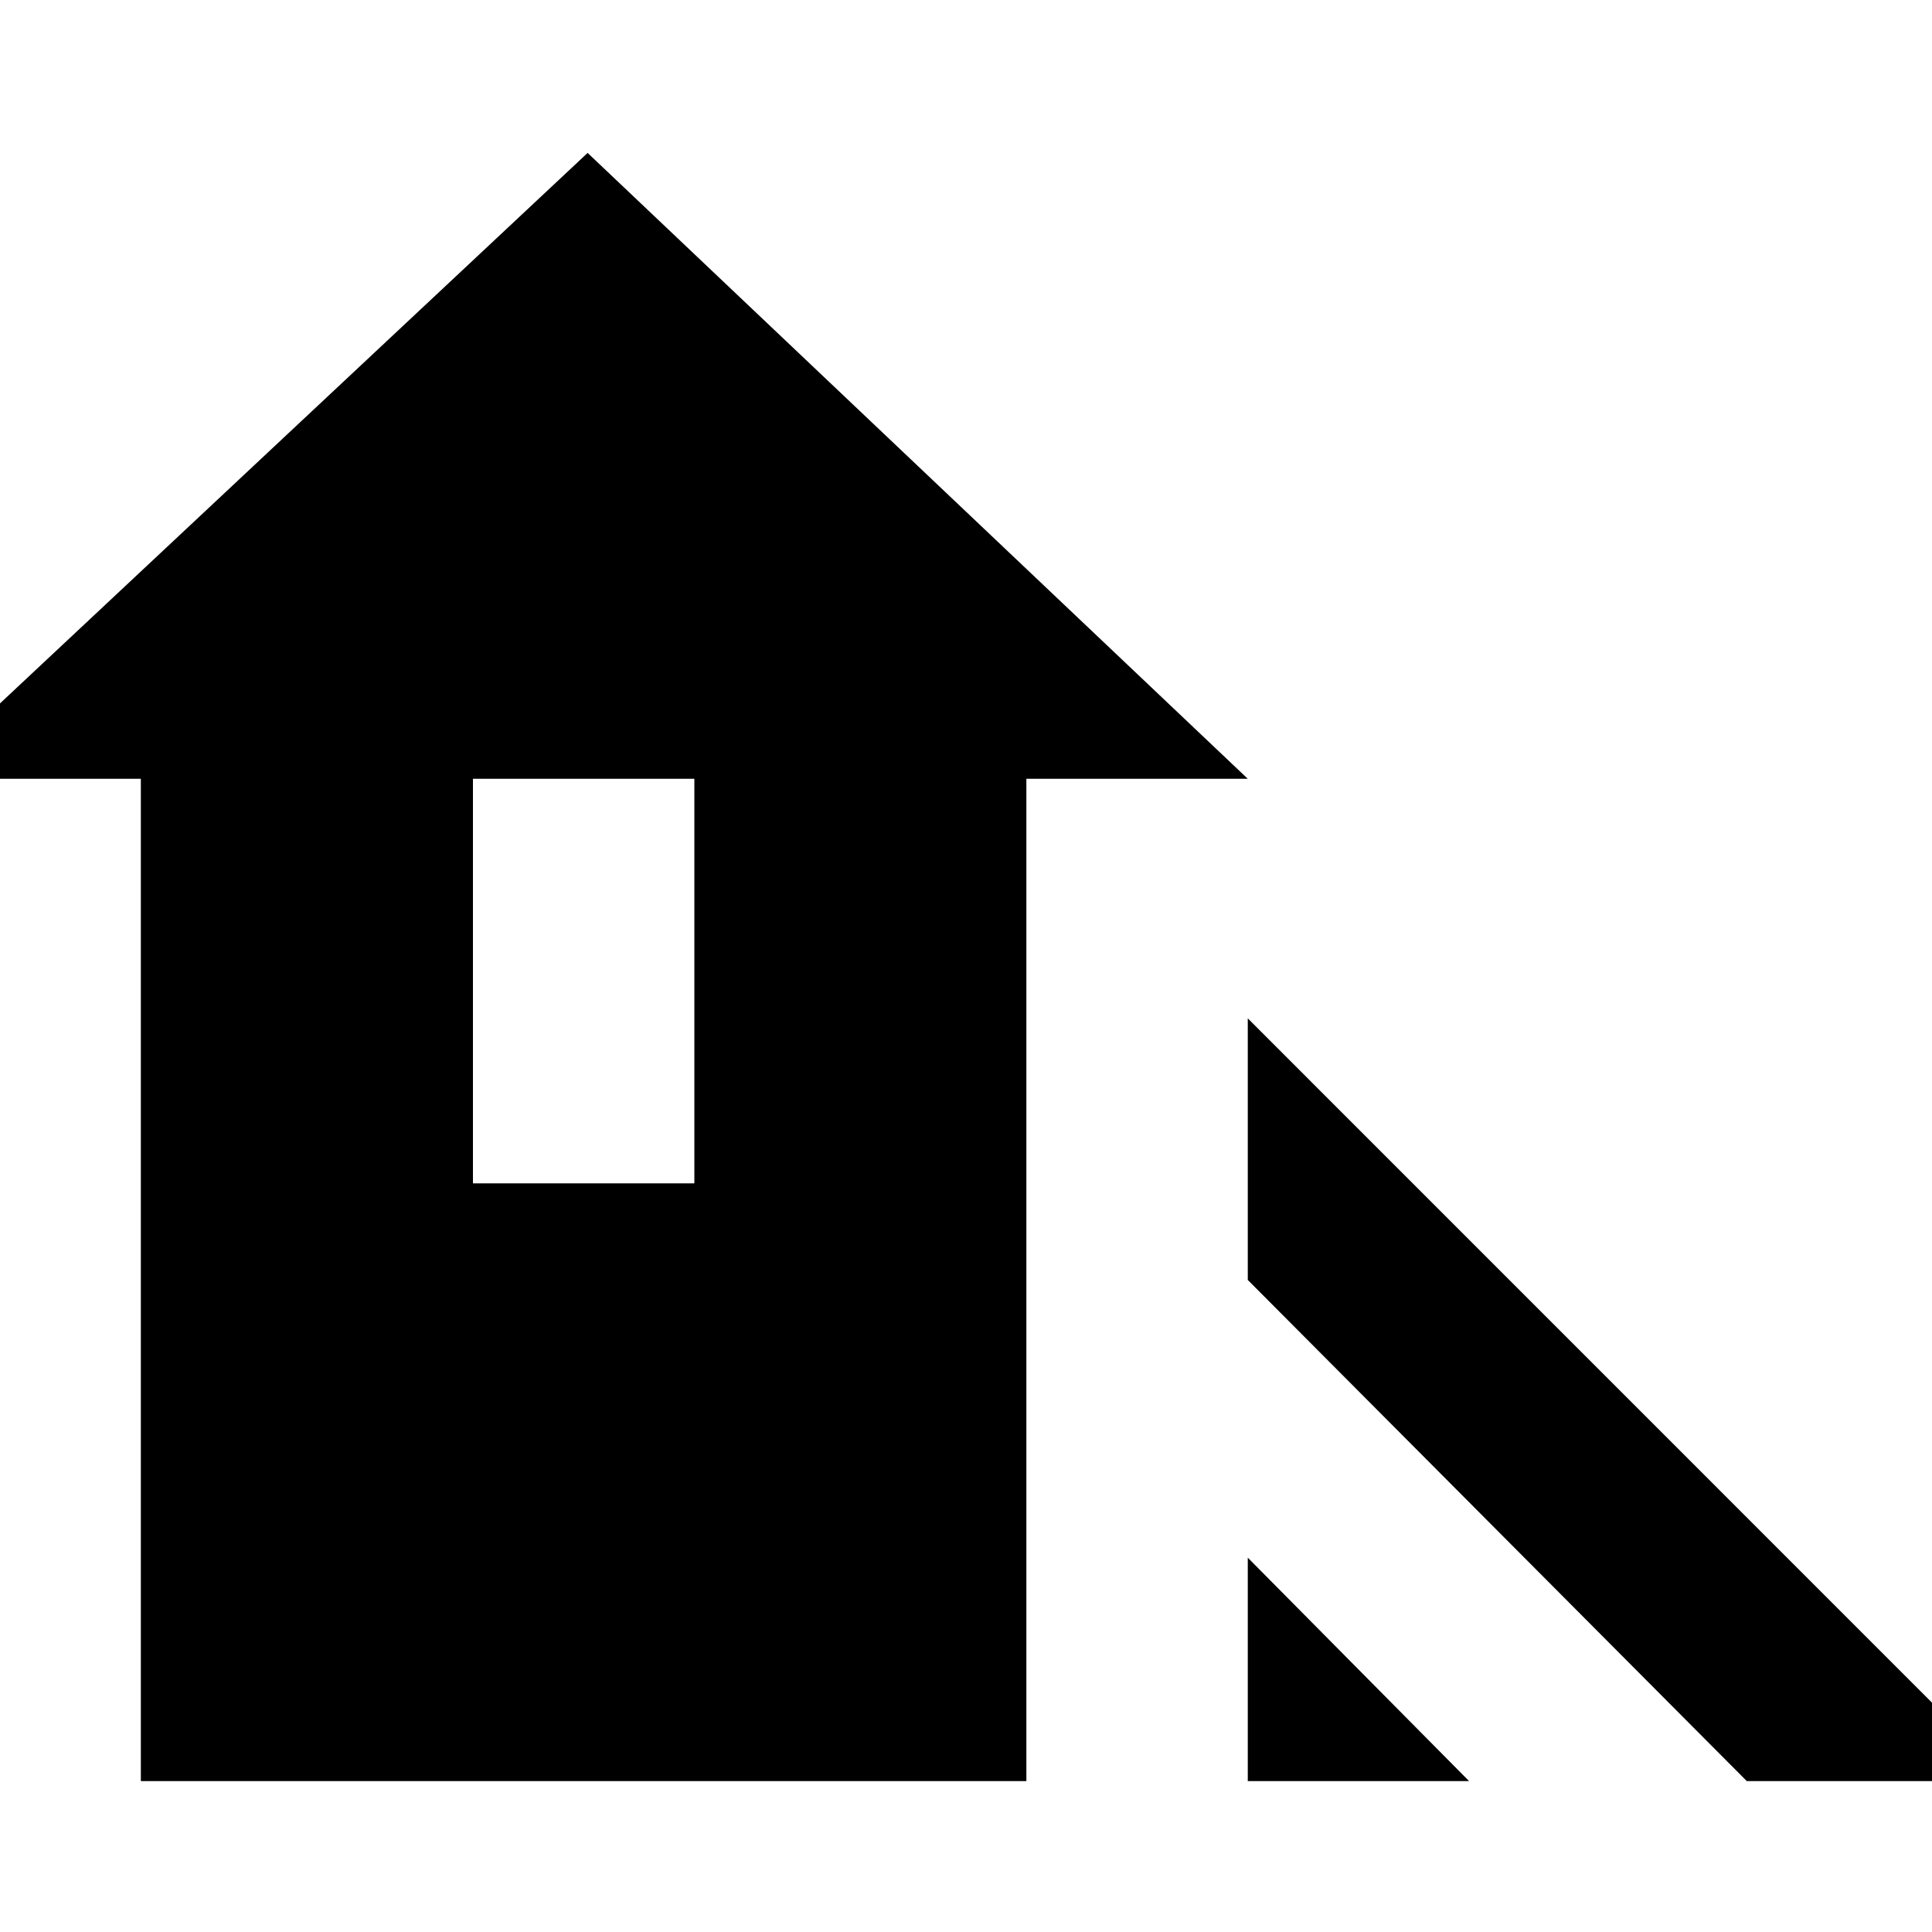 <svg xmlns="http://www.w3.org/2000/svg" height="20" width="20"><path d="M18.083 18.438 12.917 13.25V10.542L20.812 18.438ZM12.917 18.438V16.125L15.208 18.438ZM1.458 18.438V8.062H-0.833L6.083 1.583L12.917 8.062H10.625V18.438ZM4.896 12.25H7.188V8.062H4.896Z"/></svg>